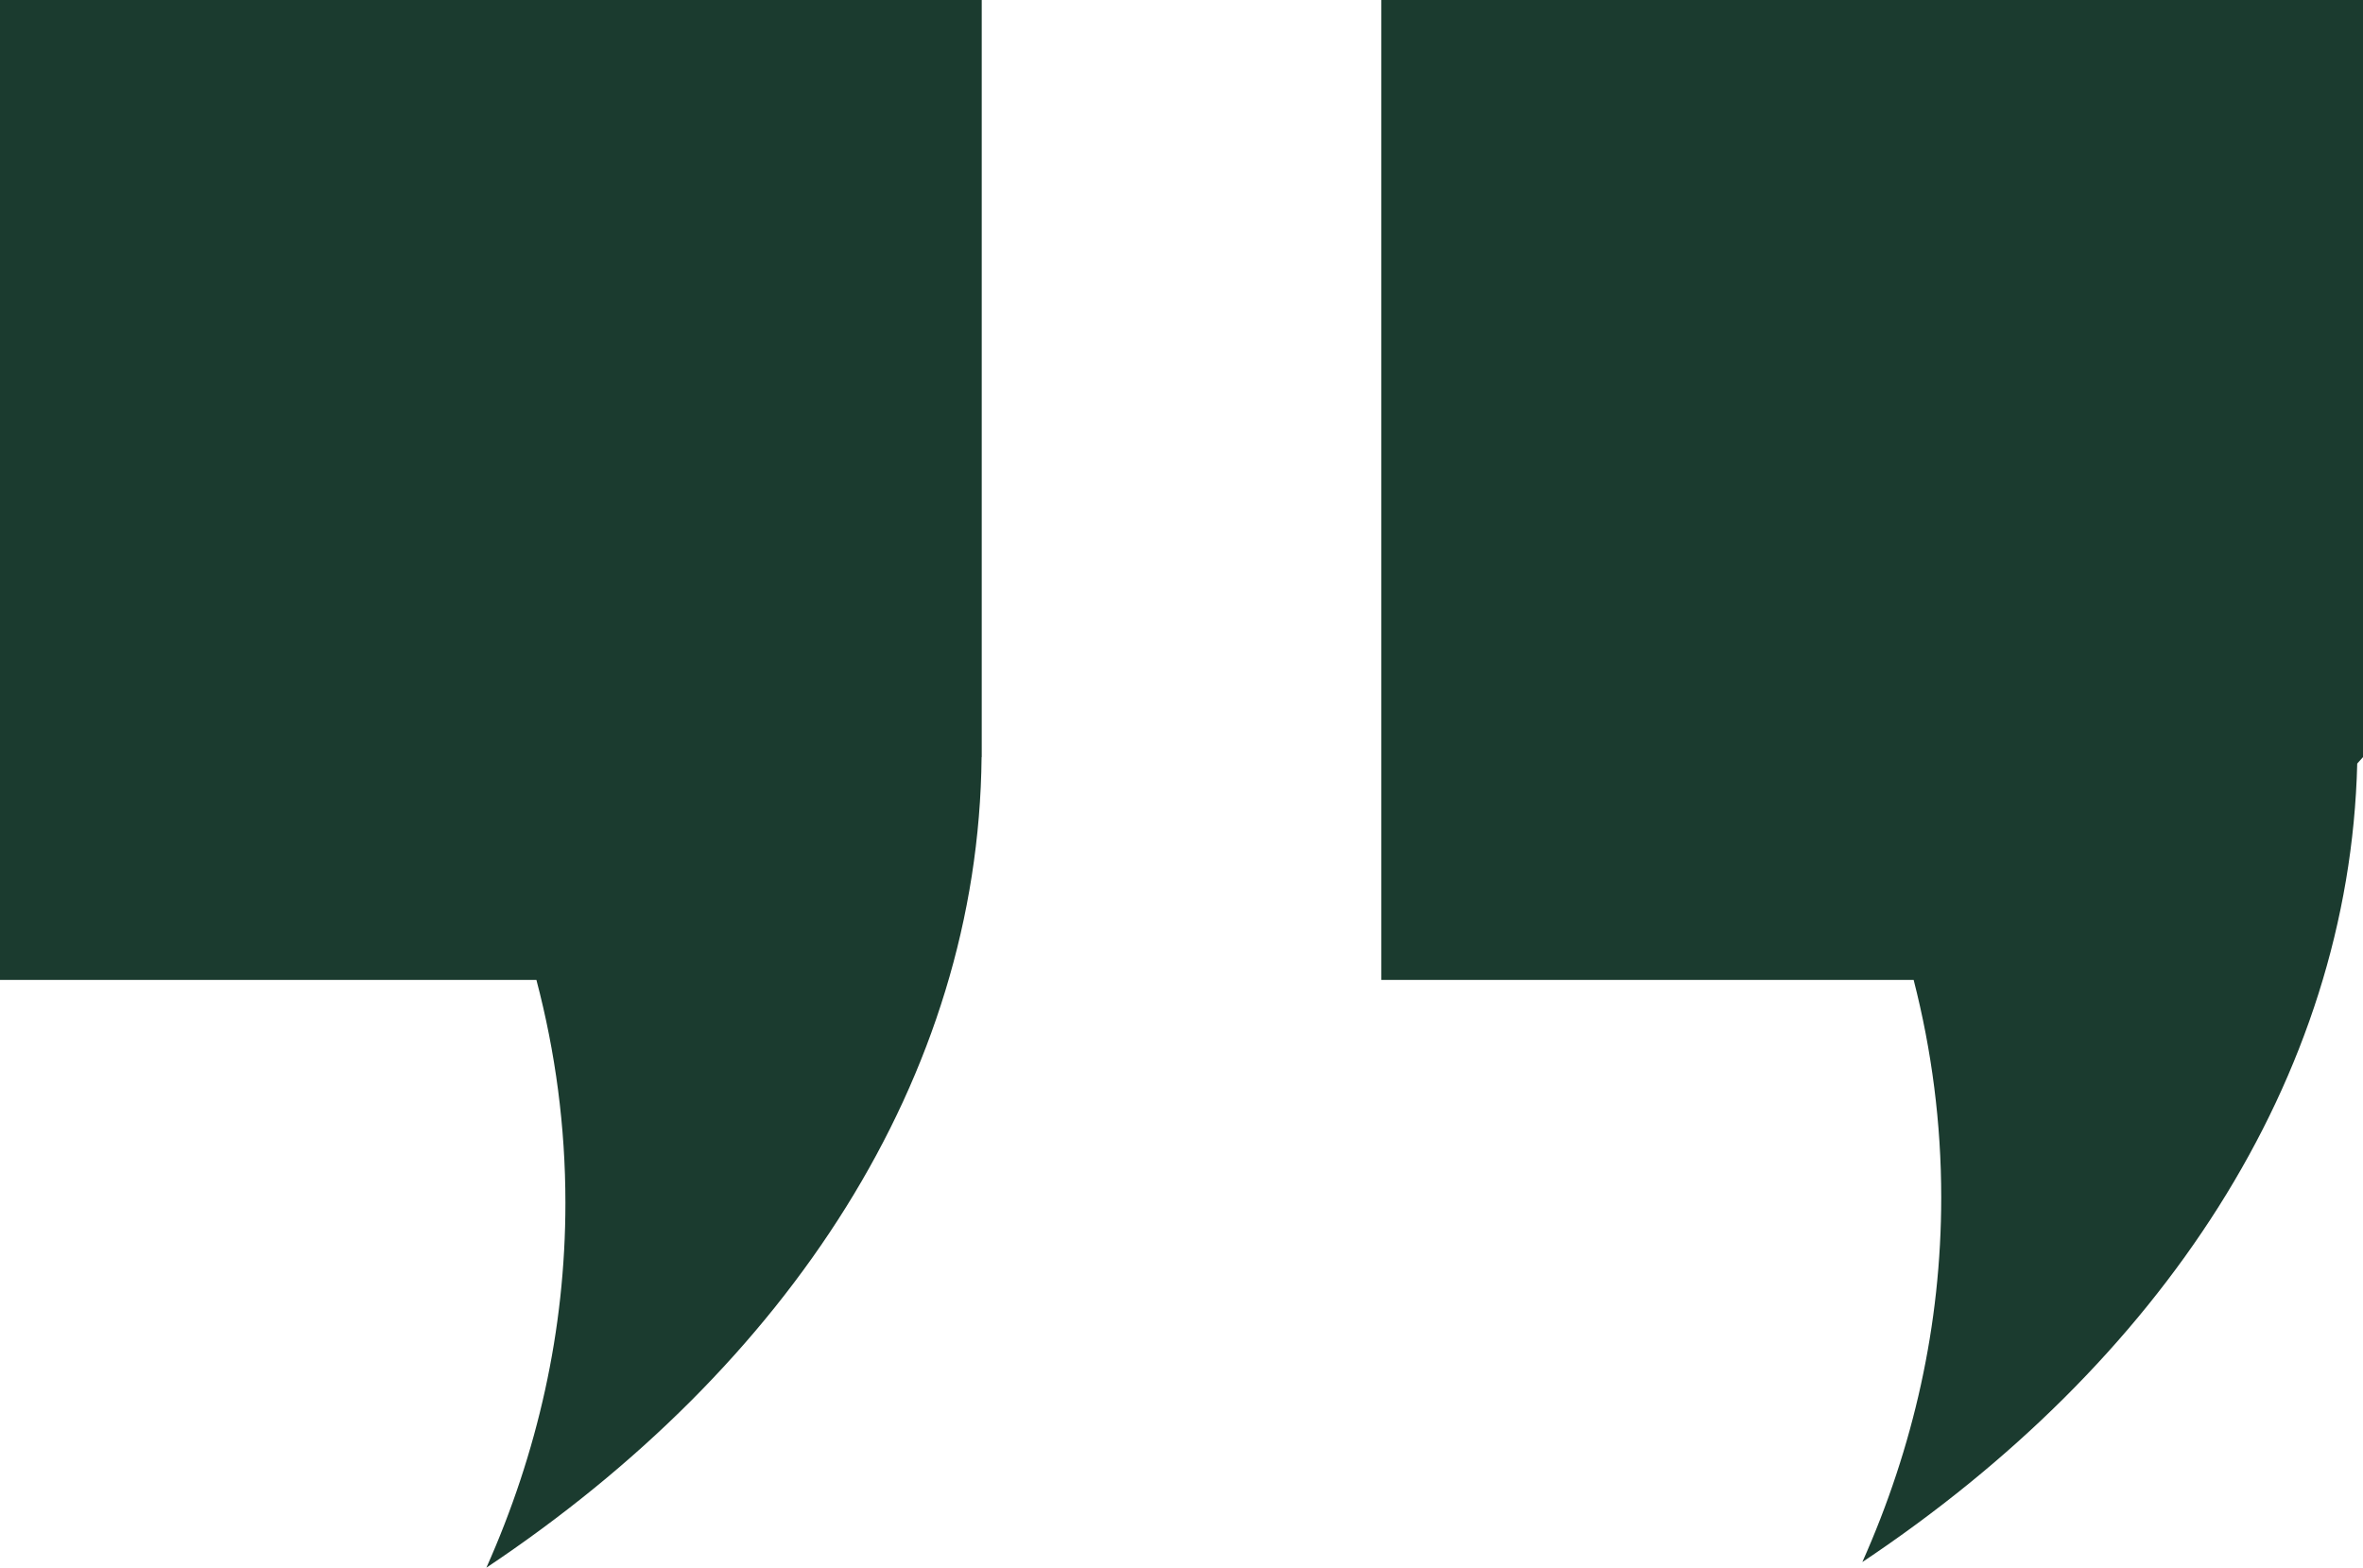 <svg width="104" height="69" viewBox="0 0 104 69" fill="none" xmlns="http://www.w3.org/2000/svg">
<g clip-path="url(#clip0_1581_9190)">
<path d="M85.437 52.704C85.437 58.309 84.218 63.698 81.965 68.753C95.081 60.002 103.403 47.51 103.746 33.608L104 33.323V0H60.792V43.132H84.224C85.019 46.234 85.437 49.431 85.437 52.704Z" fill="#1B3B2F"/>
<path d="M23.609 43.132C24.446 46.311 24.885 49.59 24.885 52.945C24.885 58.55 23.66 63.945 21.407 69C34.694 60.135 43.062 47.441 43.202 33.325H43.208V0H0V43.132H23.609Z" fill="#1B3B2F"/>
</g>
<defs>
<clipPath id="clip0_1581_9190">
<rect width="104" height="69" fill="white"/>
</clipPath>
</defs>
</svg>
